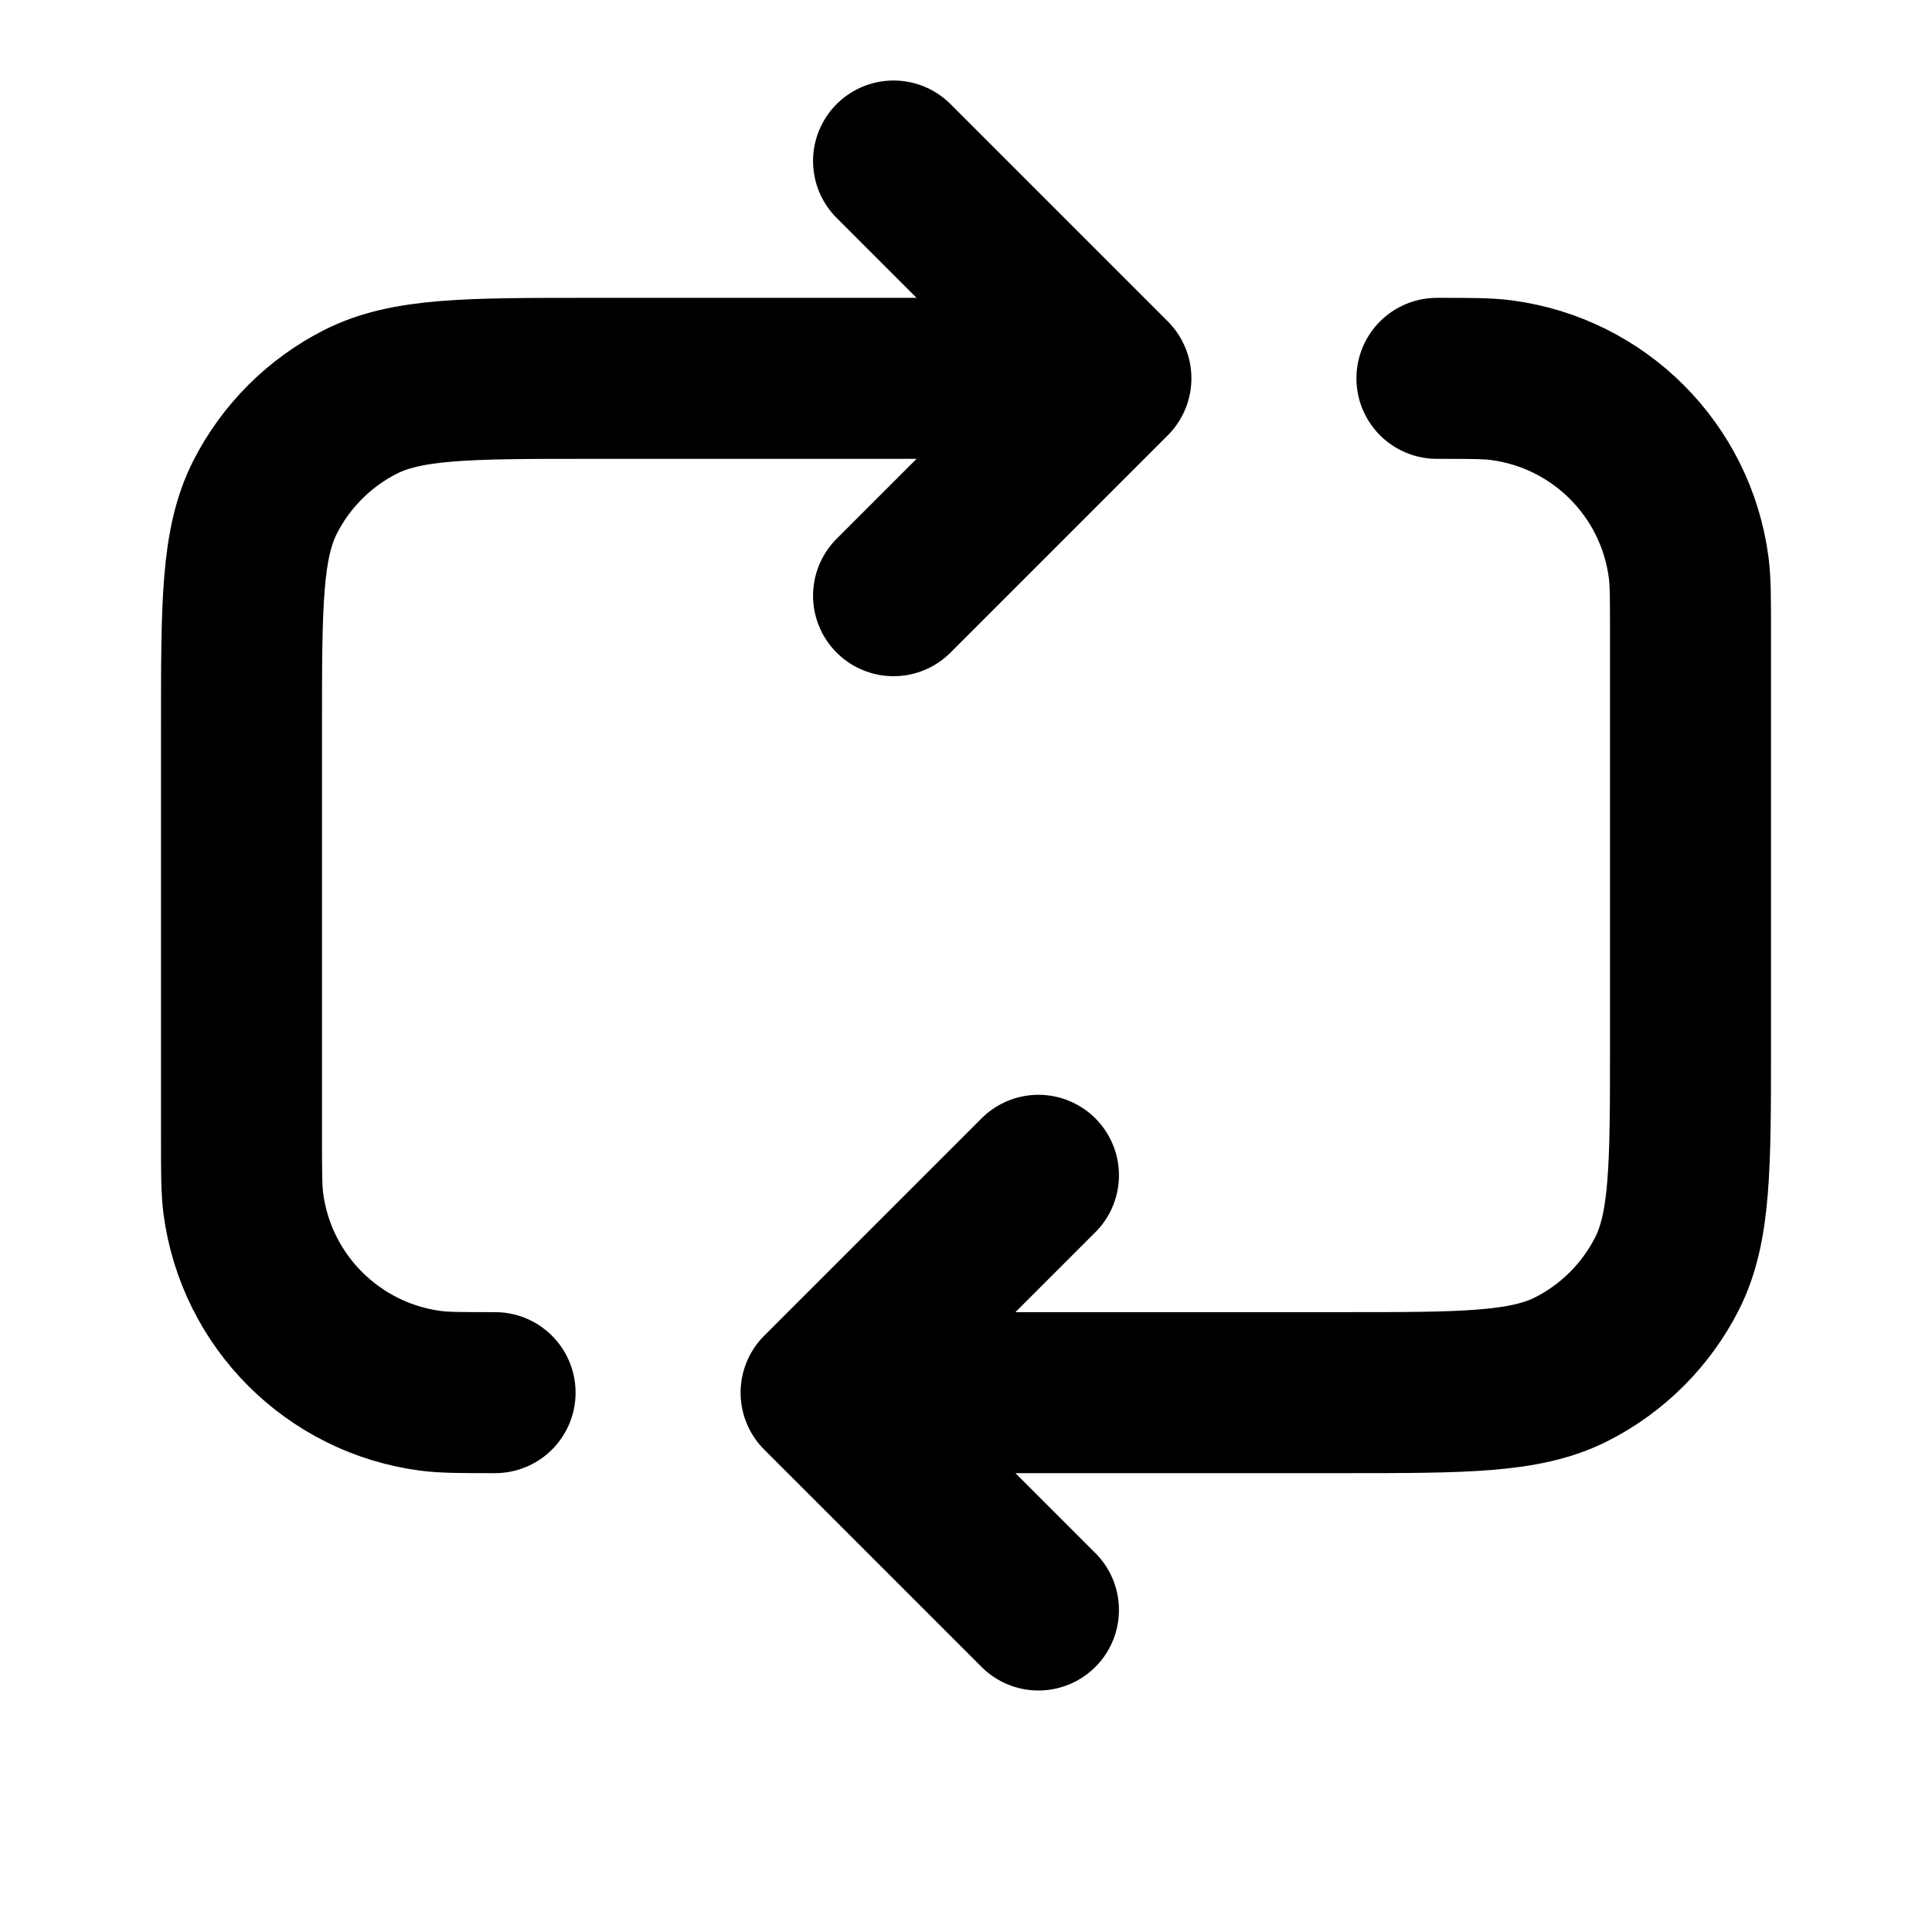 <svg width="24" height="24" viewBox="0 0 24 24" fill="none" xmlns="http://www.w3.org/2000/svg">
<path d="M11.1 2L13.8 4.7M13.8 4.7L11.1 7.4M13.8 4.7H7.32C5.808 4.7 5.052 4.7 4.474 4.994C3.966 5.253 3.553 5.666 3.294 6.174C3 6.752 3 7.508 3 9.02V14.15C3 14.568 3 14.777 3.023 14.952C3.183 16.164 4.136 17.117 5.348 17.277C5.523 17.3 5.732 17.3 6.15 17.3M10.2 17.3H16.68C18.192 17.3 18.948 17.3 19.526 17.006C20.034 16.747 20.447 16.334 20.706 15.826C21 15.248 21 14.492 21 12.98V7.85C21 7.432 21 7.223 20.977 7.048C20.817 5.836 19.864 4.883 18.652 4.723C18.477 4.7 18.268 4.7 17.85 4.7M10.2 17.3L12.9 20M10.2 17.3L12.9 14.6" stroke="black" stroke-width="2" stroke-linecap="round" stroke-linejoin="round"/>
</svg>
